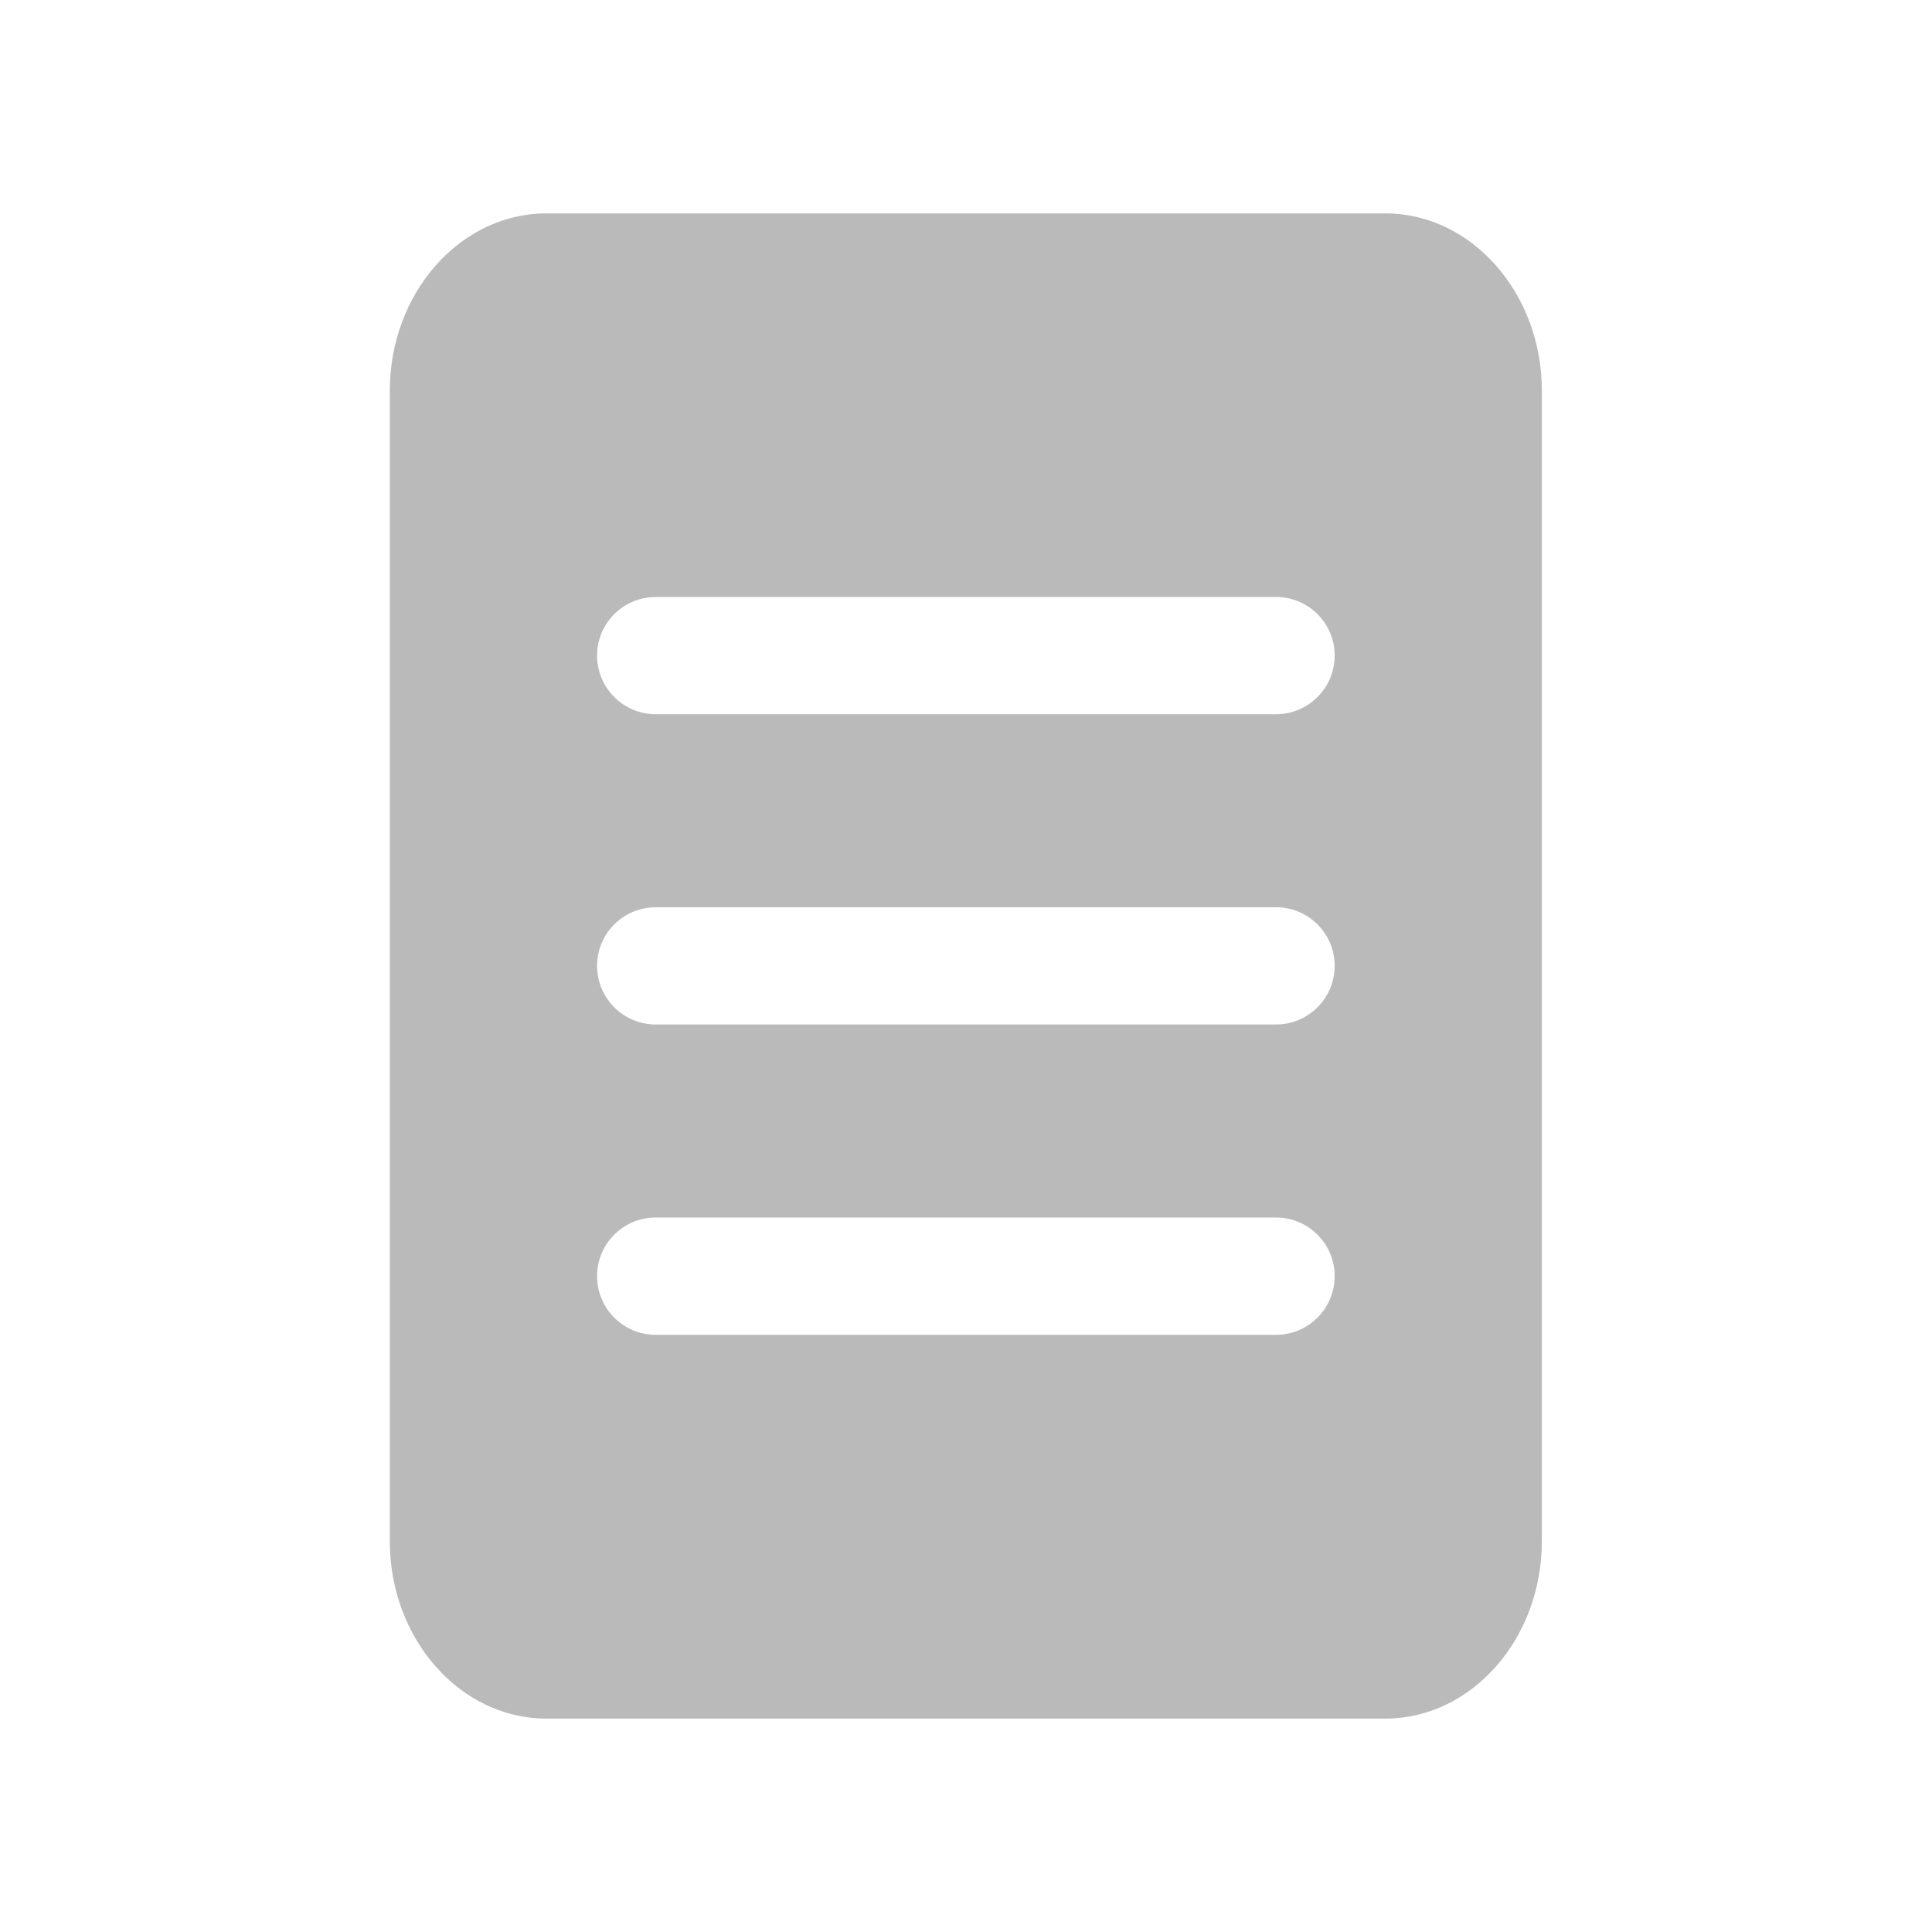<svg width="22" height="22" viewBox="0 0 22 22" fill="none" xmlns="http://www.w3.org/2000/svg">
<path fill-rule="evenodd" clip-rule="evenodd" d="M14.53 8.133H7.467C7.098 8.133 6.799 7.834 6.799 7.465C6.799 7.096 7.098 6.798 7.467 6.798H14.53C14.899 6.798 15.198 7.096 15.198 7.465C15.198 7.834 14.899 8.133 14.53 8.133ZM14.53 11.666H7.467C7.098 11.666 6.799 11.367 6.799 10.998C6.799 10.63 7.098 10.331 7.467 10.331H14.53C14.899 10.331 15.198 10.63 15.198 10.998C15.198 11.367 14.899 11.666 14.53 11.666ZM14.53 15.2H7.467C7.098 15.2 6.799 14.9 6.799 14.532C6.799 14.163 7.098 13.864 7.467 13.864H14.53C14.899 13.864 15.198 14.163 15.198 14.532C15.198 14.9 14.899 15.2 14.53 15.2ZM15.776 2.43H6.221C5.24 2.43 4.439 3.337 4.439 4.447V17.553C4.439 18.663 5.24 19.57 6.221 19.57H15.776C16.756 19.57 17.557 18.663 17.557 17.553V4.447C17.557 3.337 16.756 2.43 15.776 2.43Z" fill="#BABABA"/>
</svg>

